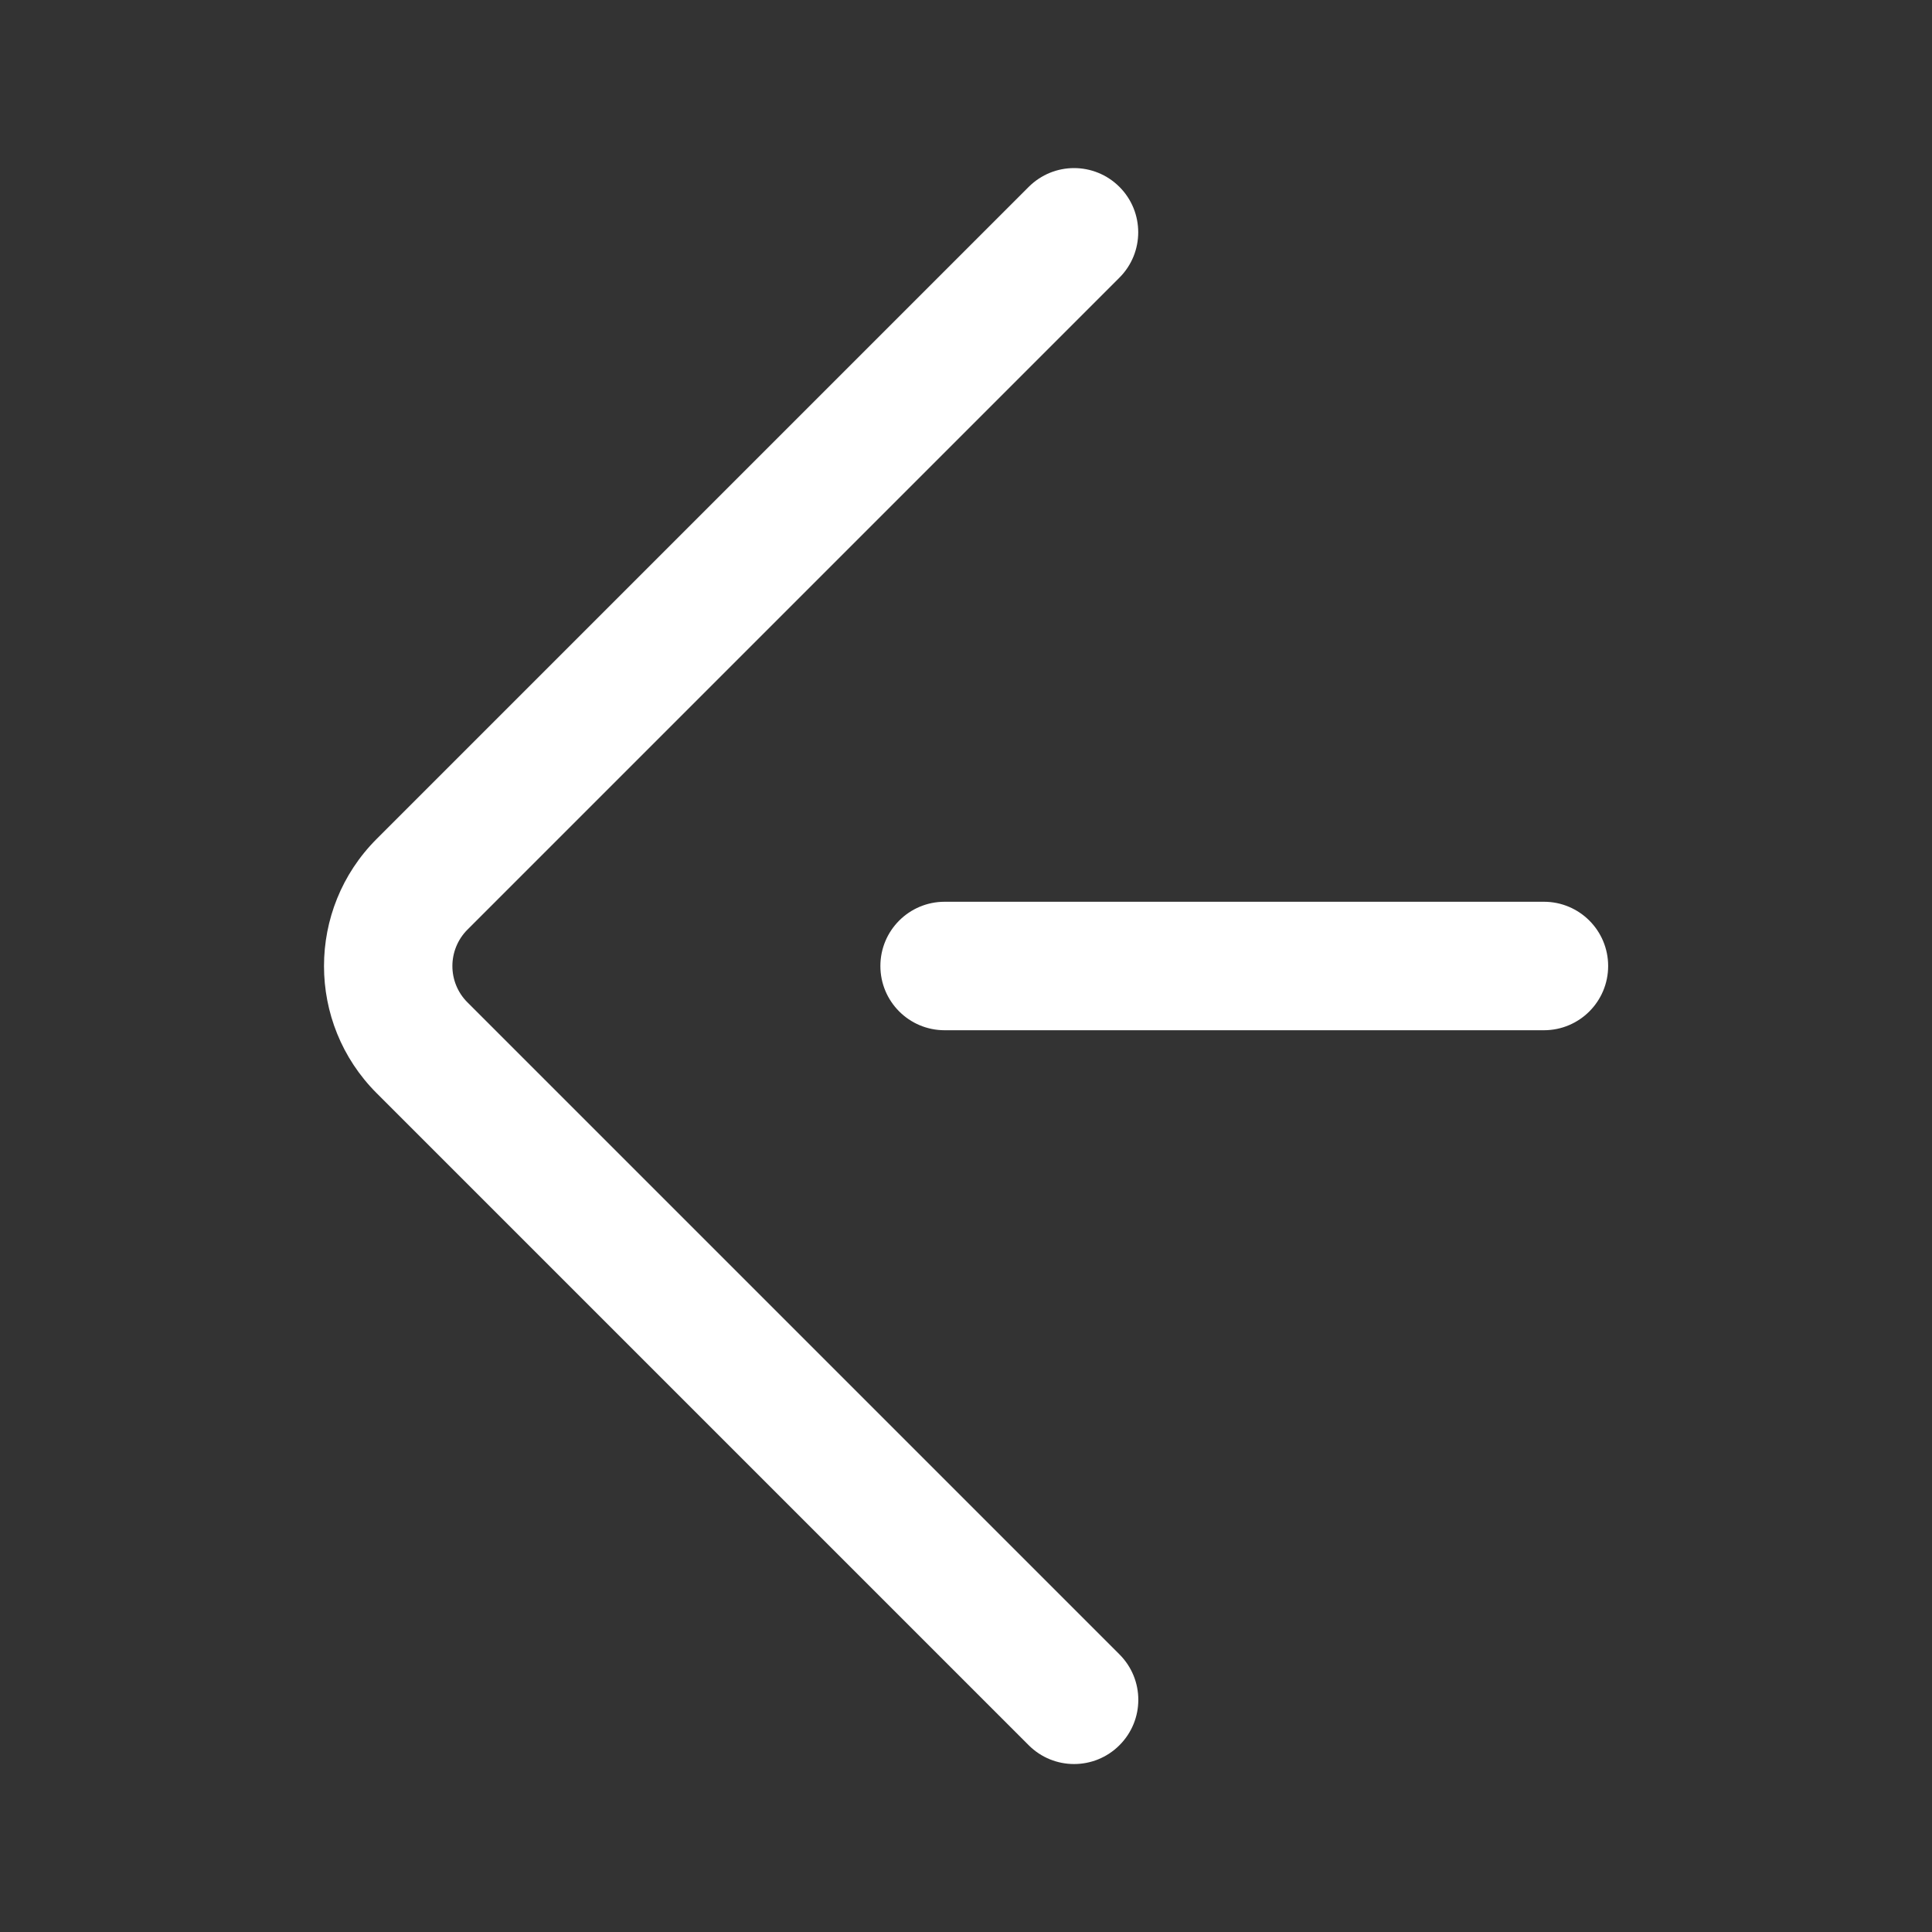 <?xml version="1.0" standalone="no"?><!DOCTYPE svg PUBLIC "-//W3C//DTD SVG 1.1//EN" "http://www.w3.org/Graphics/SVG/1.1/DTD/svg11.dtd"><svg t="1530217862793" class="icon" style="" viewBox="0 0 1024 1024" version="1.1" xmlns="http://www.w3.org/2000/svg" p-id="1207" xmlns:xlink="http://www.w3.org/1999/xlink" width="200" height="200"><rect x="0" y="0" width="1024" height="1024" fill="#333333" stroke="none"/><defs><style type="text/css"></style></defs><path d="M500.672 546.048l317.632 0c18.816 0 34.048-15.232 34.048-34.048l0 0c0-18.816-15.232-34.048-34.048-34.048L500.672 477.952C481.856 477.952 466.624 493.184 466.624 512l0 0C466.624 530.816 481.856 546.048 500.672 546.048z" p-id="1208" fill="#ffffff"></path><path d="M593.344 99.072 593.344 99.072c-13.312-13.312-34.816-13.312-48.128 0l-345.6 345.6c-37.184 37.184-37.184 97.536 0 134.72l345.6 345.6c13.312 13.312 34.816 13.312 48.128 0l0 0c13.312-13.312 13.312-34.816 0-48.128l-345.6-345.6c-10.624-10.624-10.624-27.84 0-38.528l345.6-345.6C606.592 133.888 606.592 112.32 593.344 99.072z" p-id="1209" fill="#ffffff"></path></svg>